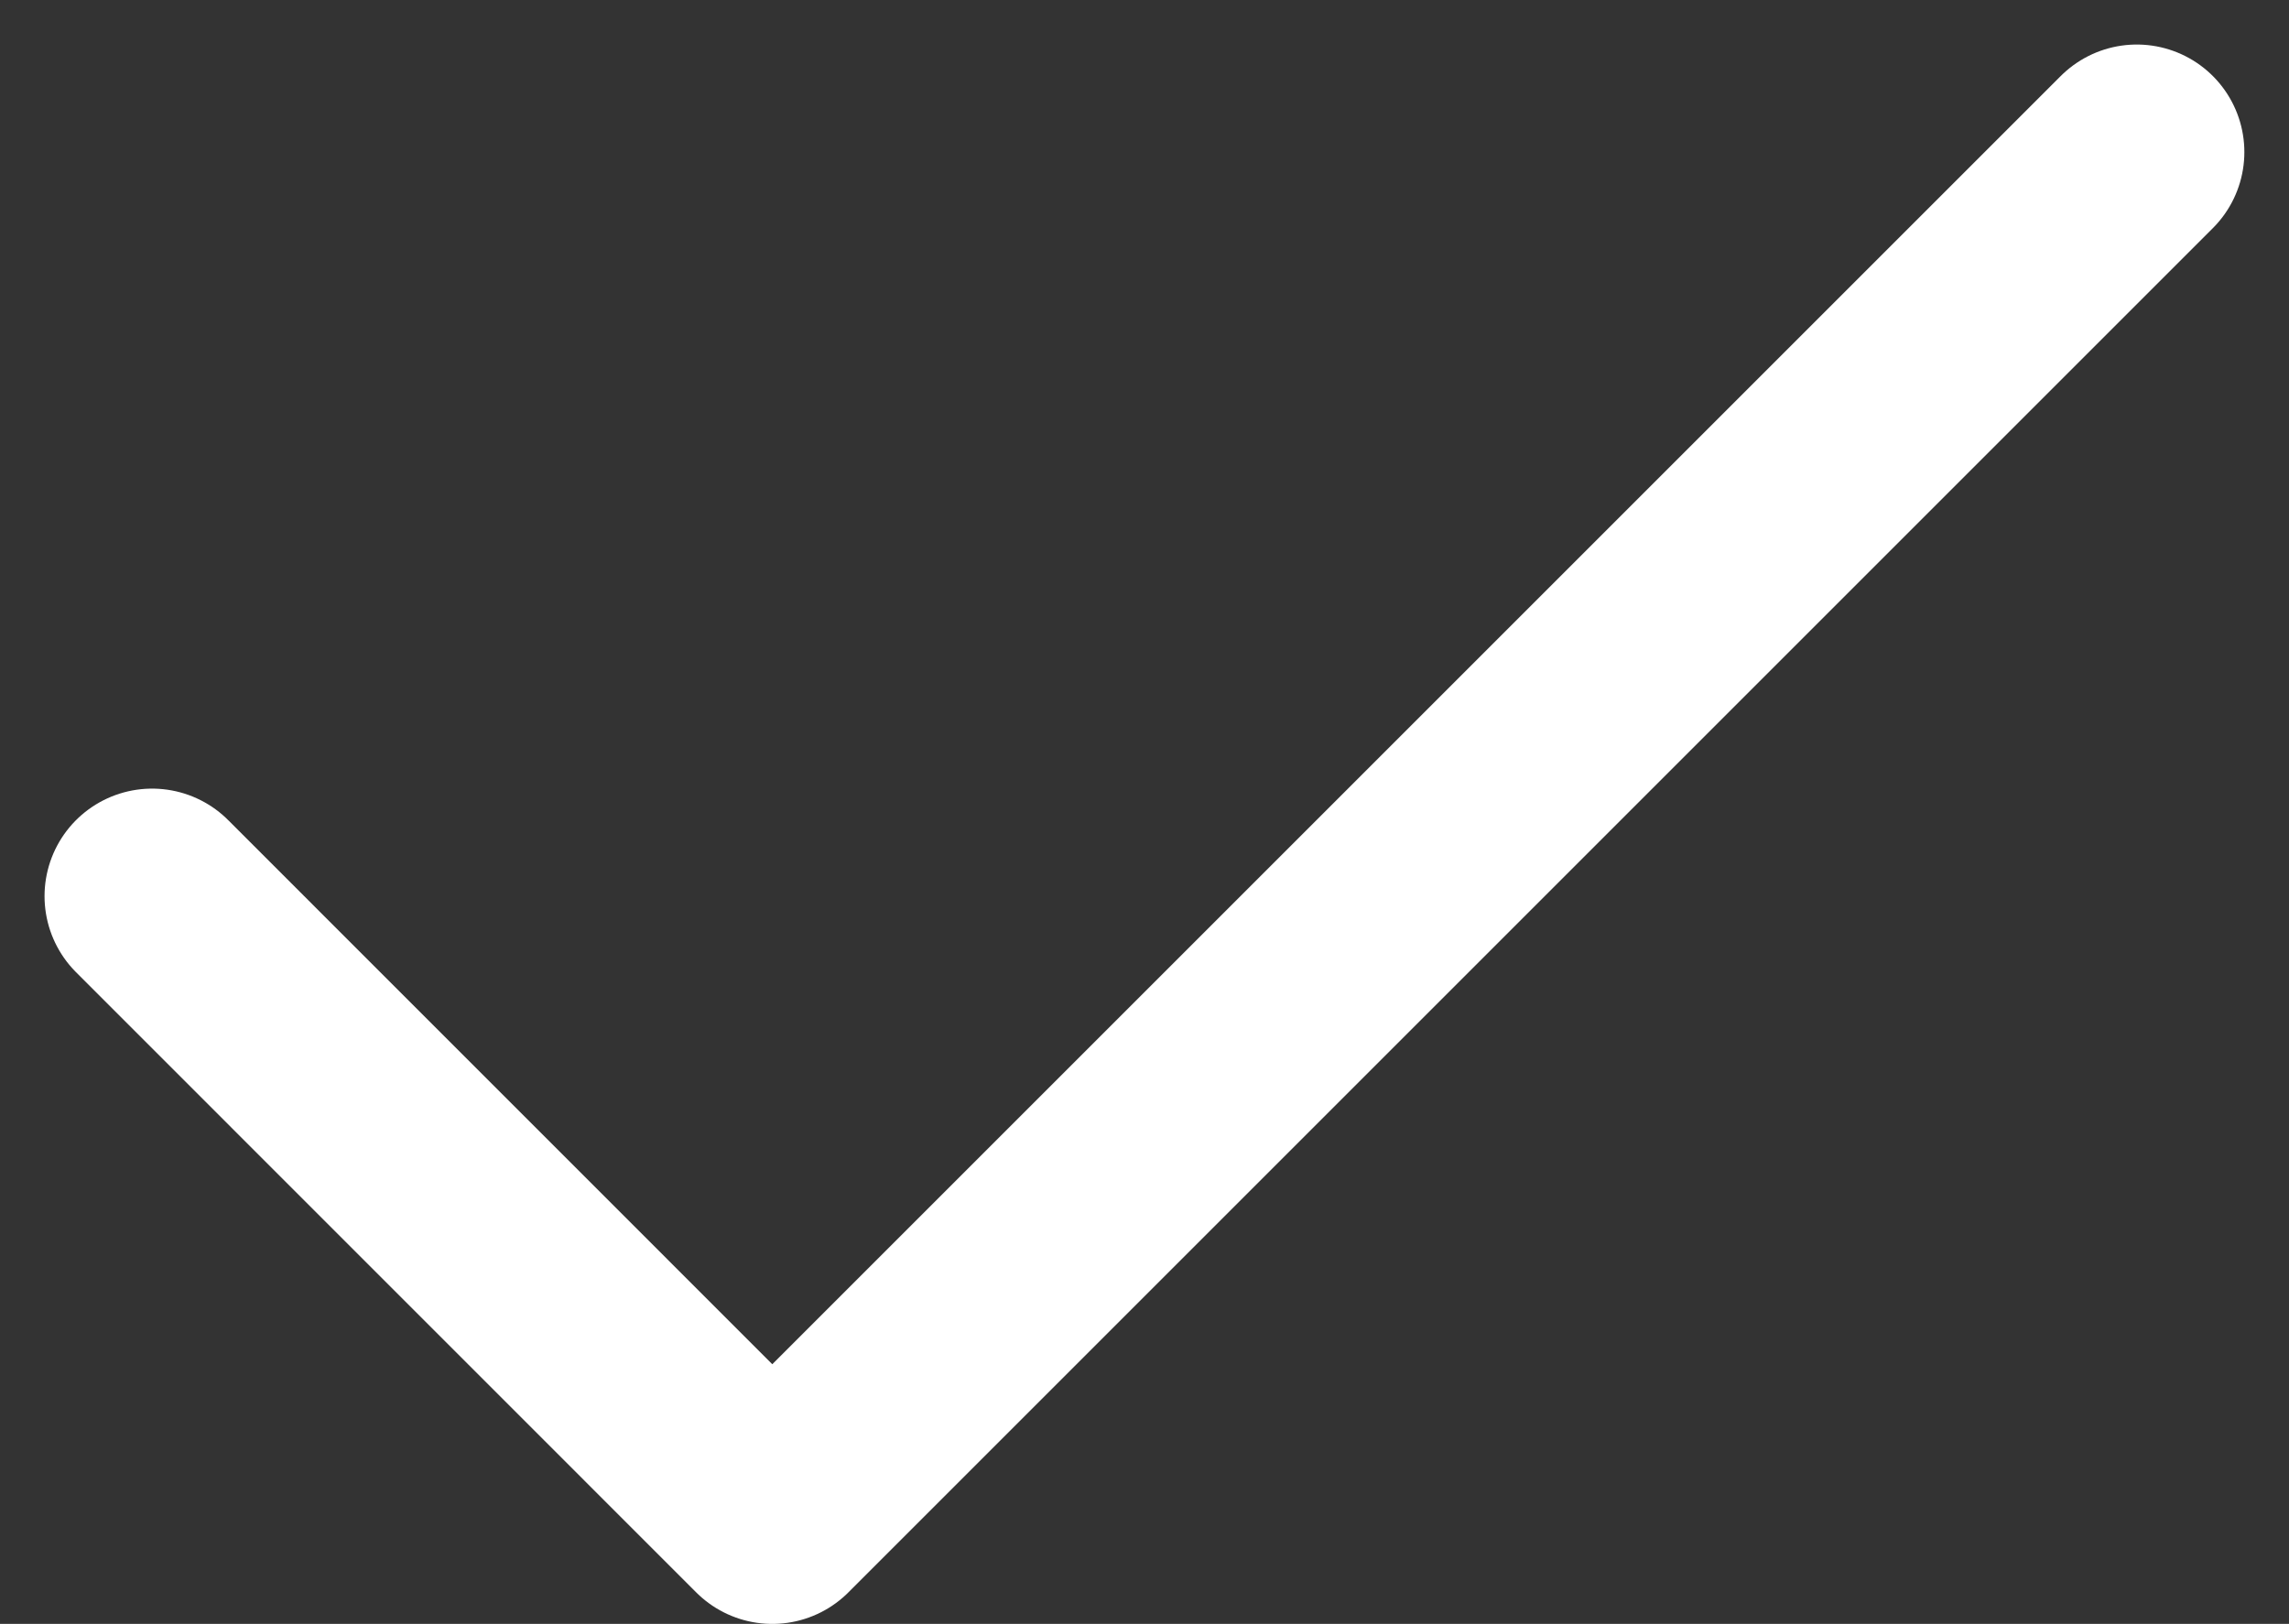 <svg xmlns="http://www.w3.org/2000/svg" width="21.278" height="15.098" viewBox="0 0 21.278 15.098"><rect x="0" y="0" width="21.278" height="15.098" fill="#333333" stroke="none"/><defs><style>.a{fill:none;stroke:#fff;stroke-linecap:round;stroke-linejoin:round;stroke-width:2px;}</style></defs><path class="a" d="M24.449,9,11.765,21.684,6,15.918" transform="translate(-4.586 -7.586)"/></svg>